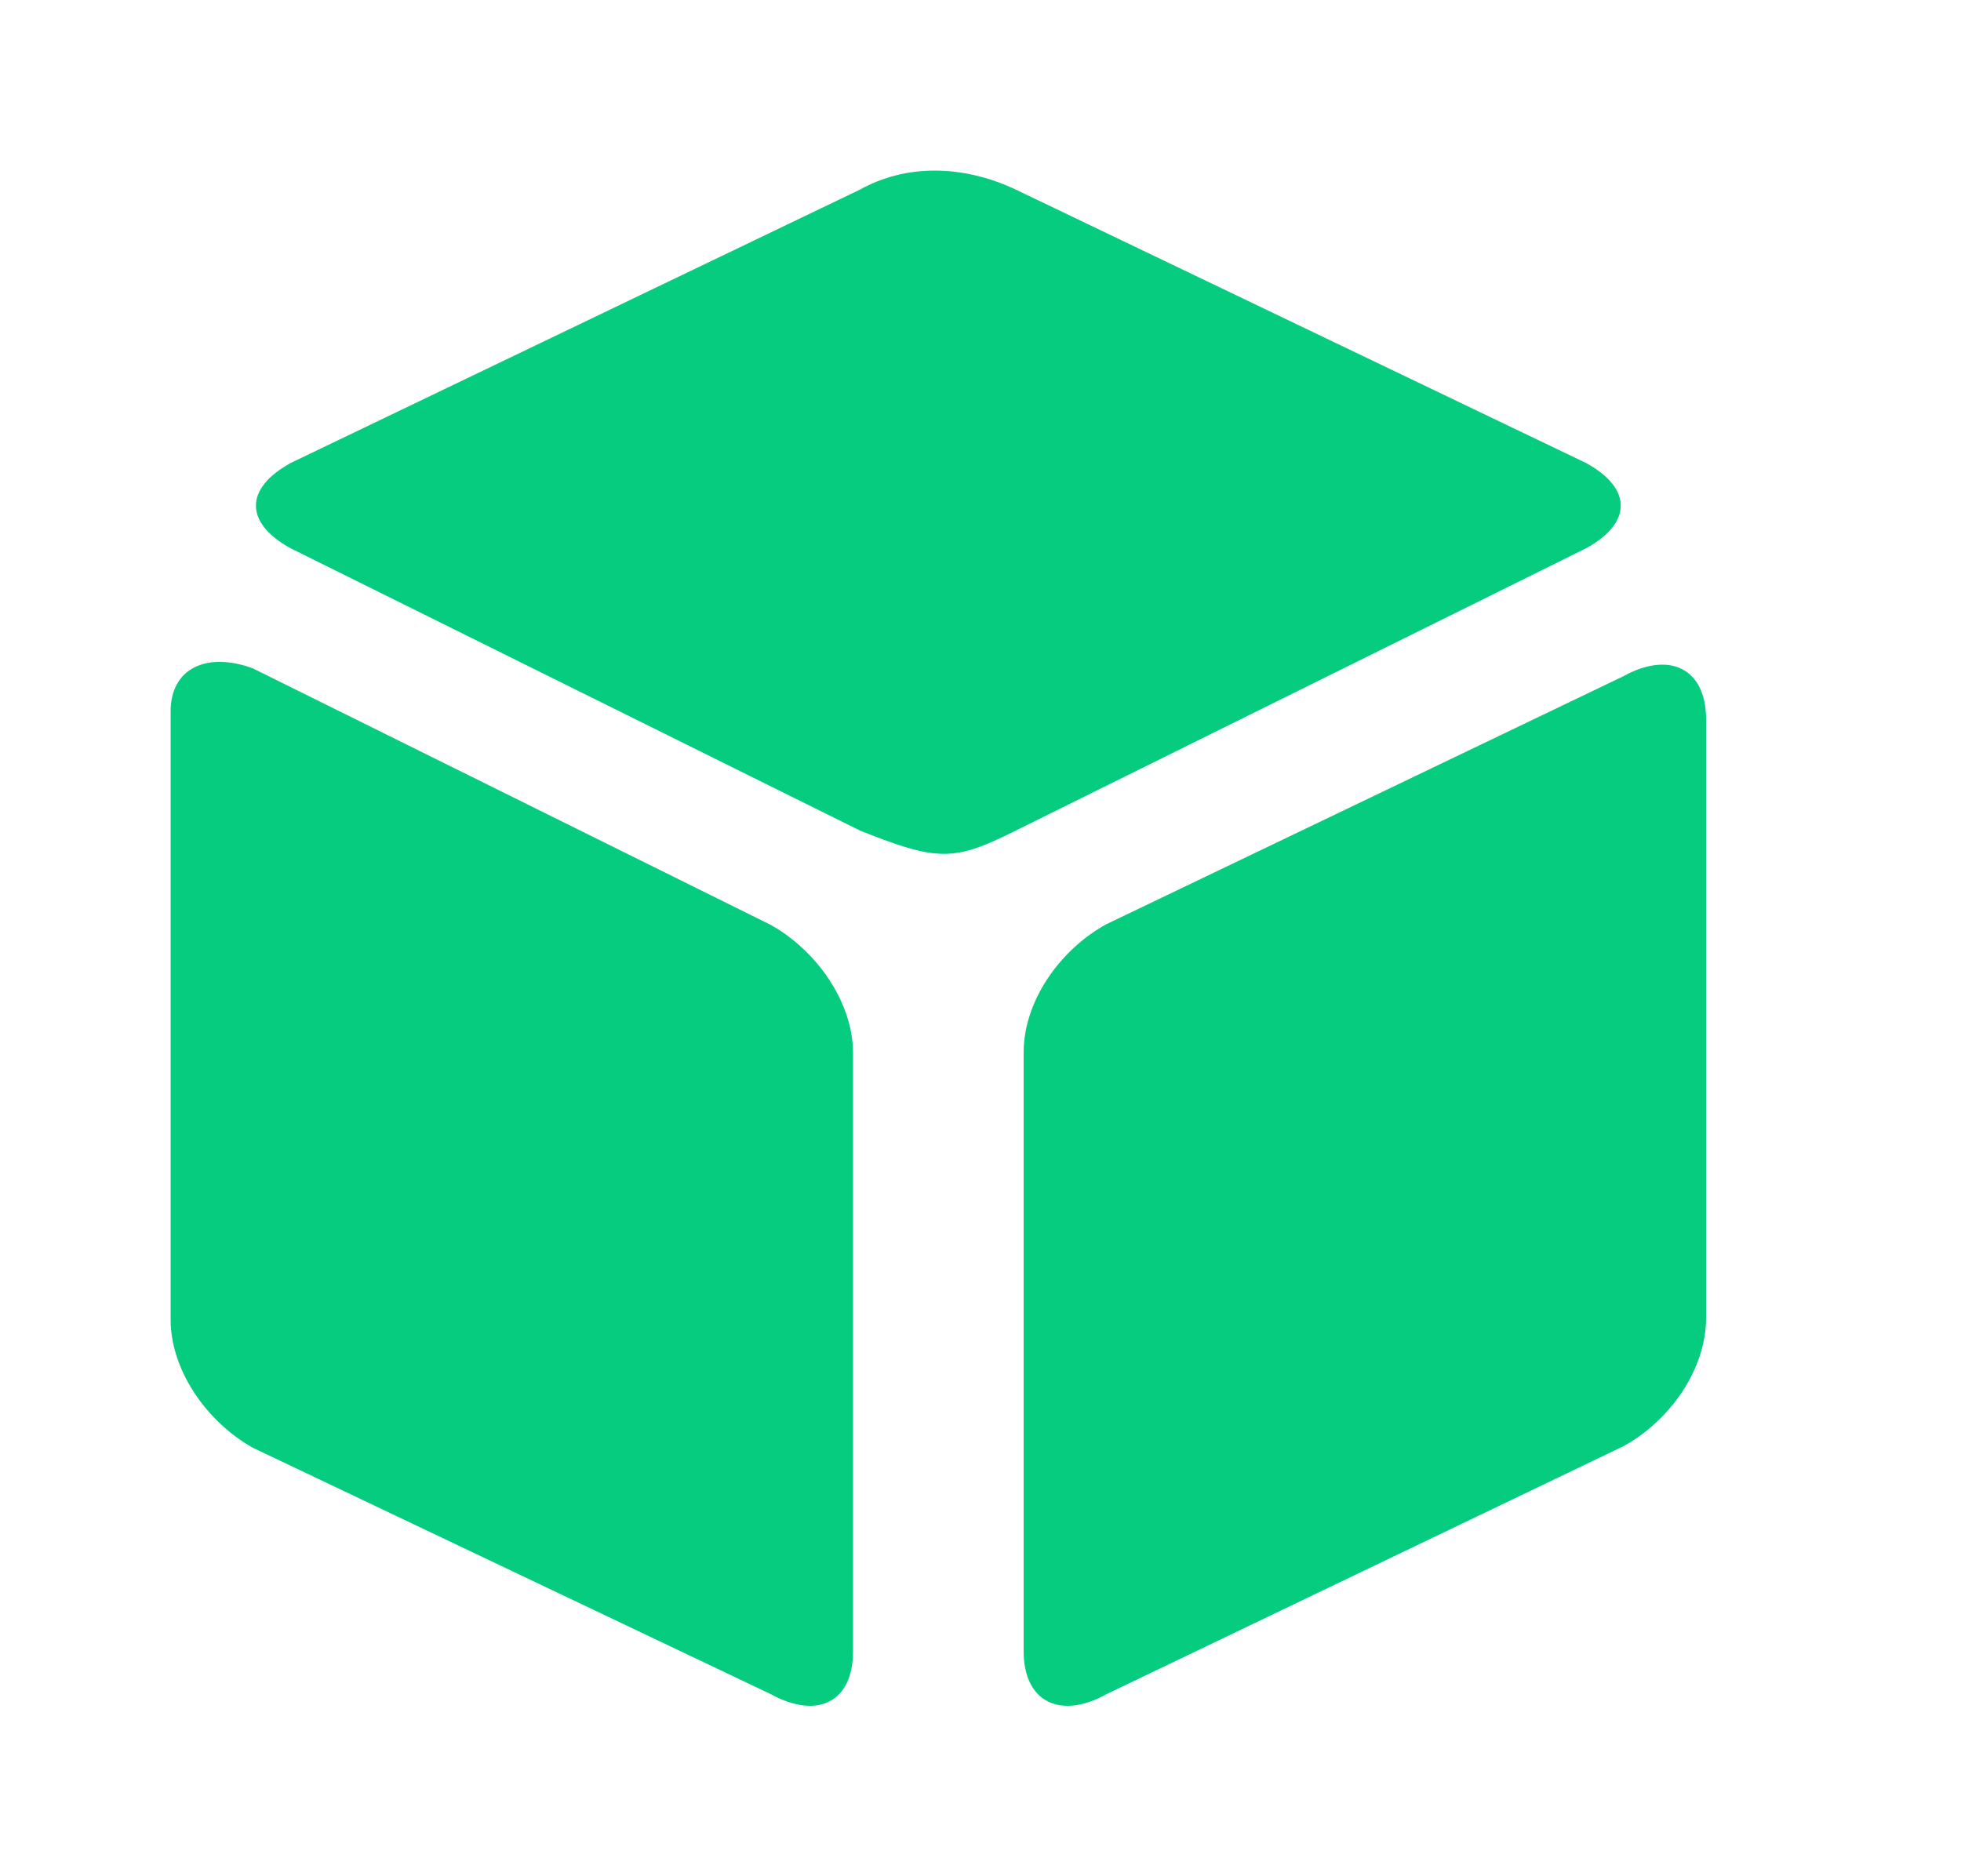 <?xml version="1.0" standalone="no"?><!DOCTYPE svg PUBLIC "-//W3C//DTD SVG 1.1//EN" "http://www.w3.org/Graphics/SVG/1.1/DTD/svg11.dtd"><svg t="1558428849189" class="icon" style="" viewBox="0 0 1070 1024" version="1.1" xmlns="http://www.w3.org/2000/svg" p-id="4225" xmlns:xlink="http://www.w3.org/1999/xlink" width="33.438" height="32"><defs><style type="text/css"></style></defs><path d="M465.455 901.12v-326.377c0-28.067-20.154-56.134-44.823-69.958L137.914 364.73c-25.135-9.216-44.823 0-44.823 23.459v331.916c0 28.067 20.154 56.134 44.823 69.958l282.717 134.516c25.135 13.824 44.823 4.608 44.823-23.459zM158.534 252.742c-25.181 13.777-25.181 32.628 0 46.452l310.691 154.065c42.543 16.943 51.2 16.943 85.039 0l311.203-154.065c25.181-13.824 25.181-32.675 0-46.499l-311.203-149.225c-29.324-13.824-60.276-13.824-85.039 0L158.534 252.695z m445.161 671.837l282.065-135.308c25.274-13.824 45.149-41.891 45.149-69.958v-326.749c0-28.113-20.34-37.329-45.149-23.505l-282.065 135.308c-25.274 13.824-45.149 41.891-45.149 69.958v326.749c0 28.113 20.34 37.329 45.149 23.505z" fill="#05CC7F" p-id="4226"></path></svg>